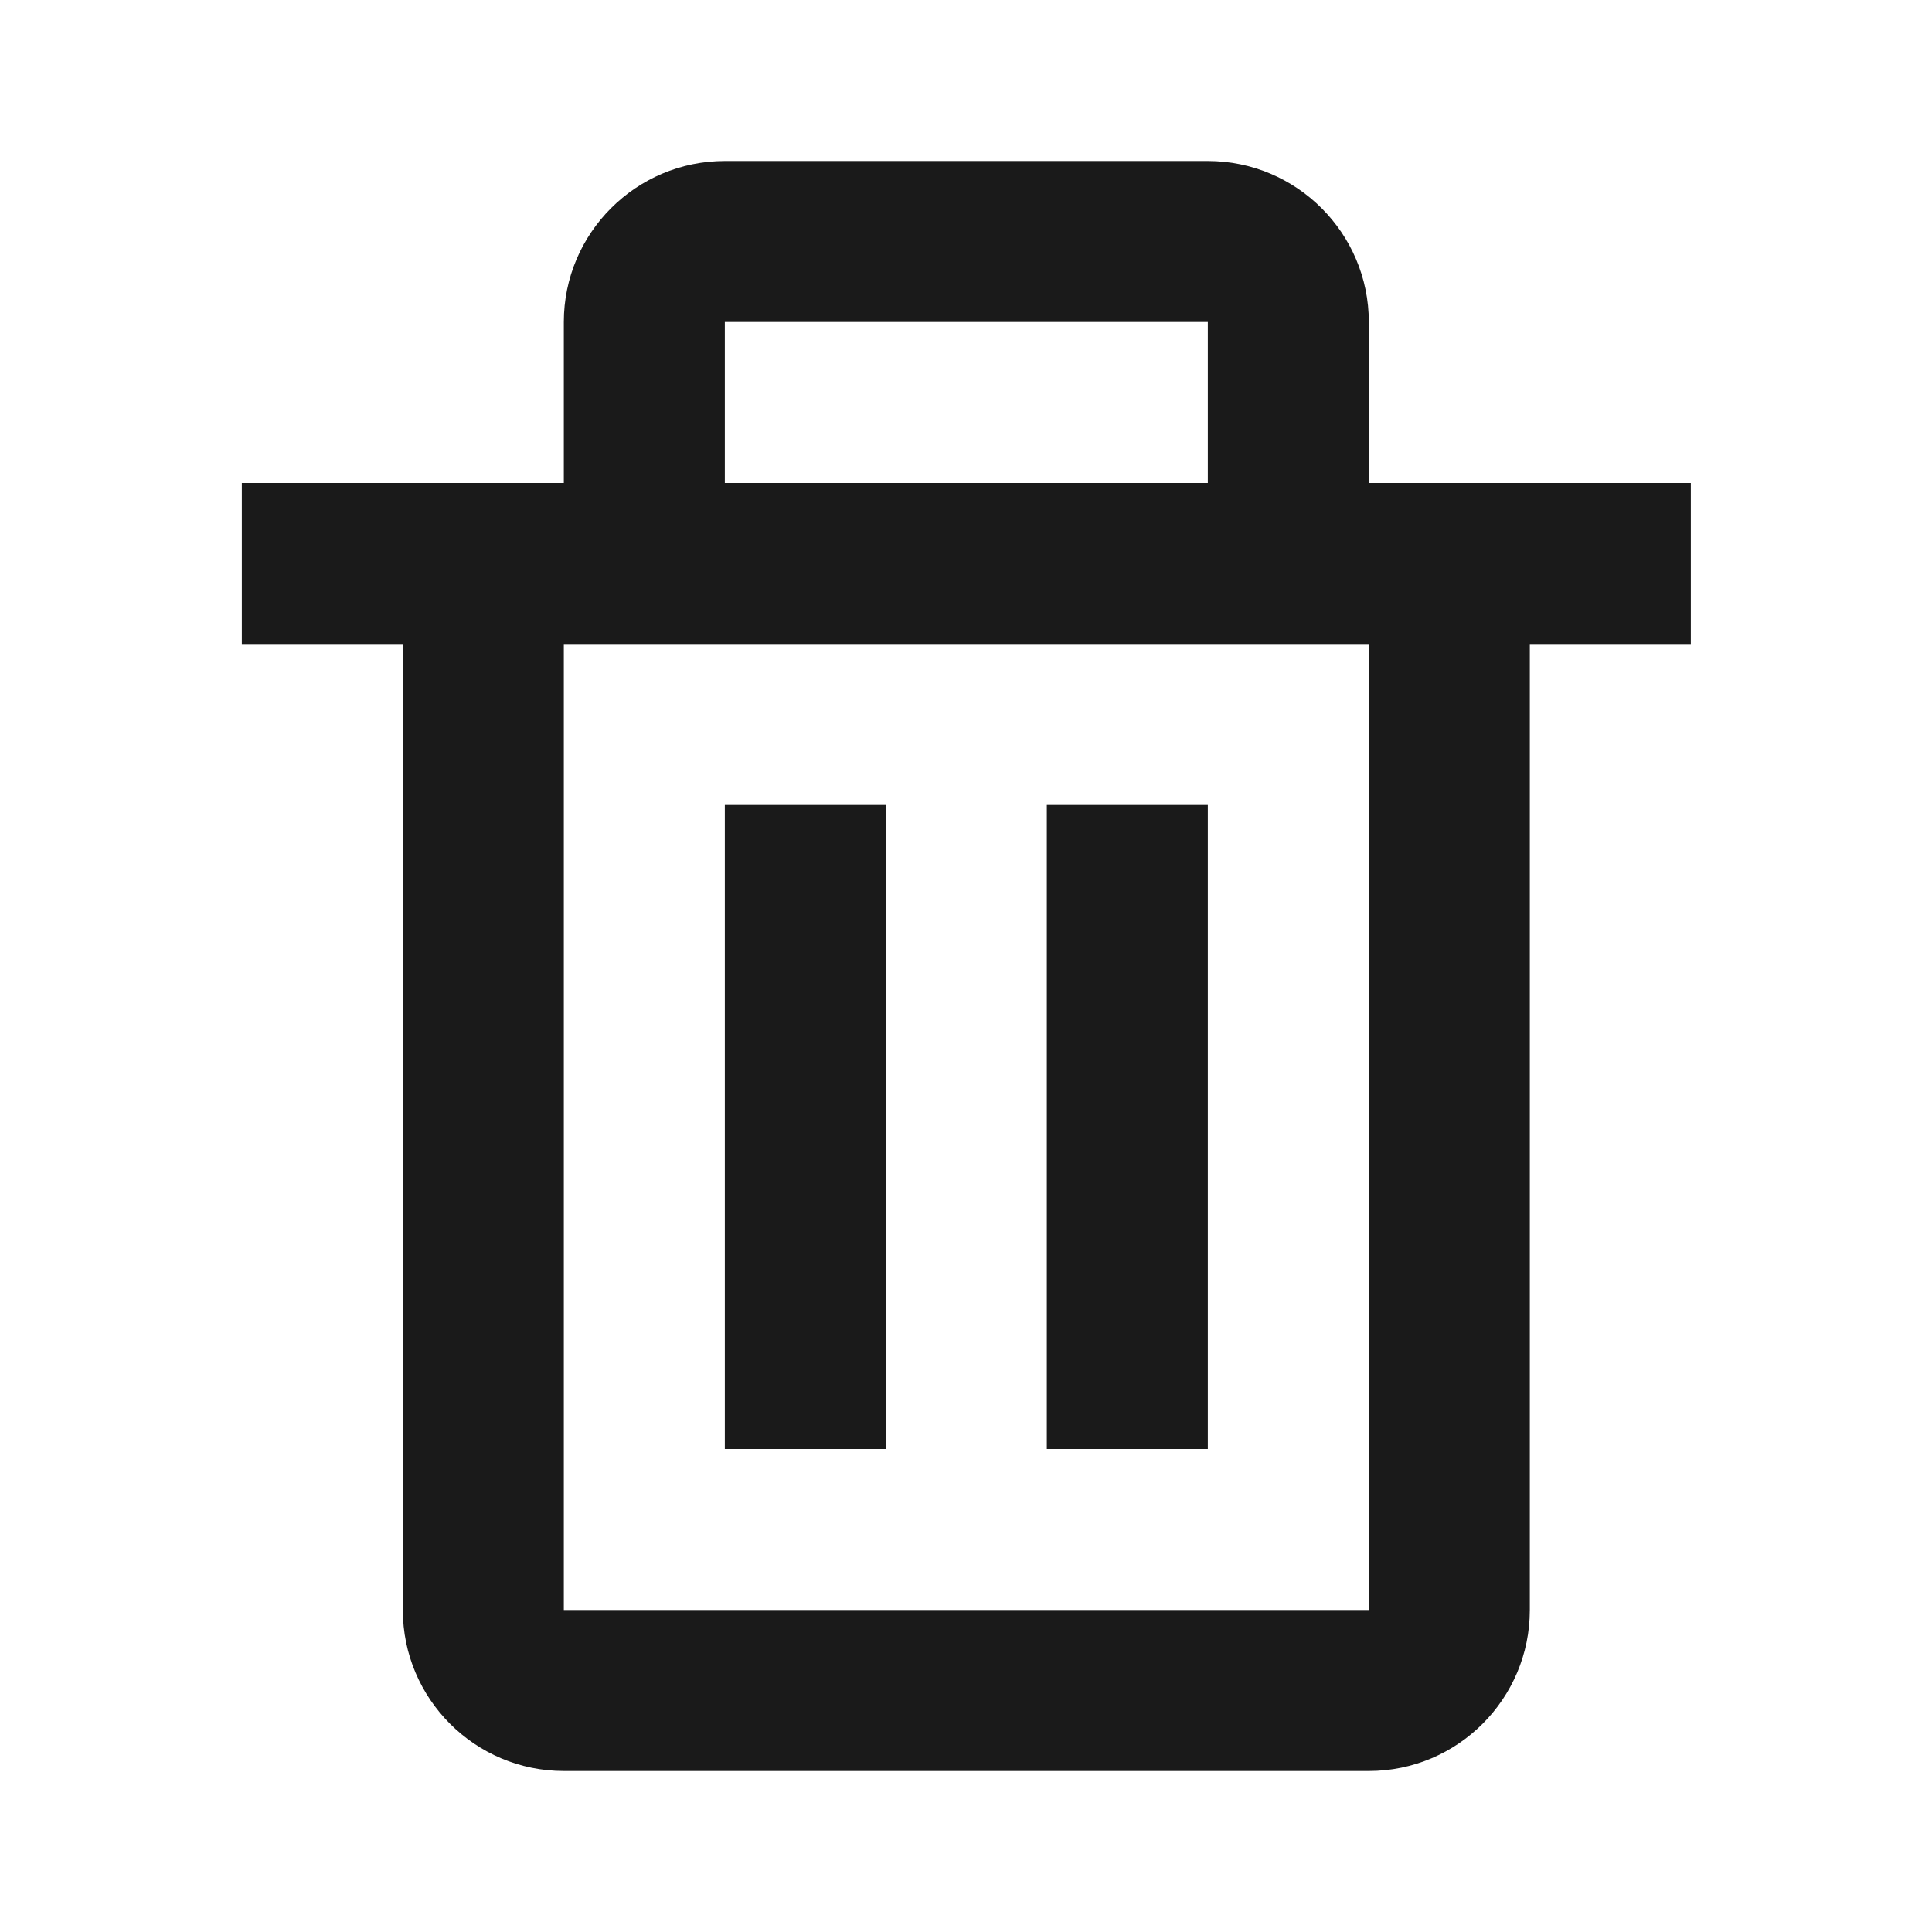 <svg width="24" height="24" viewBox="0 0 24 24" fill="none" xmlns="http://www.w3.org/2000/svg">
<path d="M5.004 20C5.004 21.103 5.901 22 7.004 22H17.004C18.107 22 19.004 21.103 19.004 20V8H21.004V6H18.004H17.004V4C17.004 2.897 16.107 2 15.004 2H9.004C7.901 2 7.004 2.897 7.004 4V6H6.004H3.004V8H5.004V20ZM9.004 4H15.004V6H9.004V4ZM8.004 8H16.004H17.004L17.005 20H7.004V8H8.004Z" fill="#1A1A1A"/>
<path d="M9.004 10H11.004V18H9.004V10ZM13.004 10H15.004V18H13.004V10Z" fill="#1A1A1A"/>
</svg>
